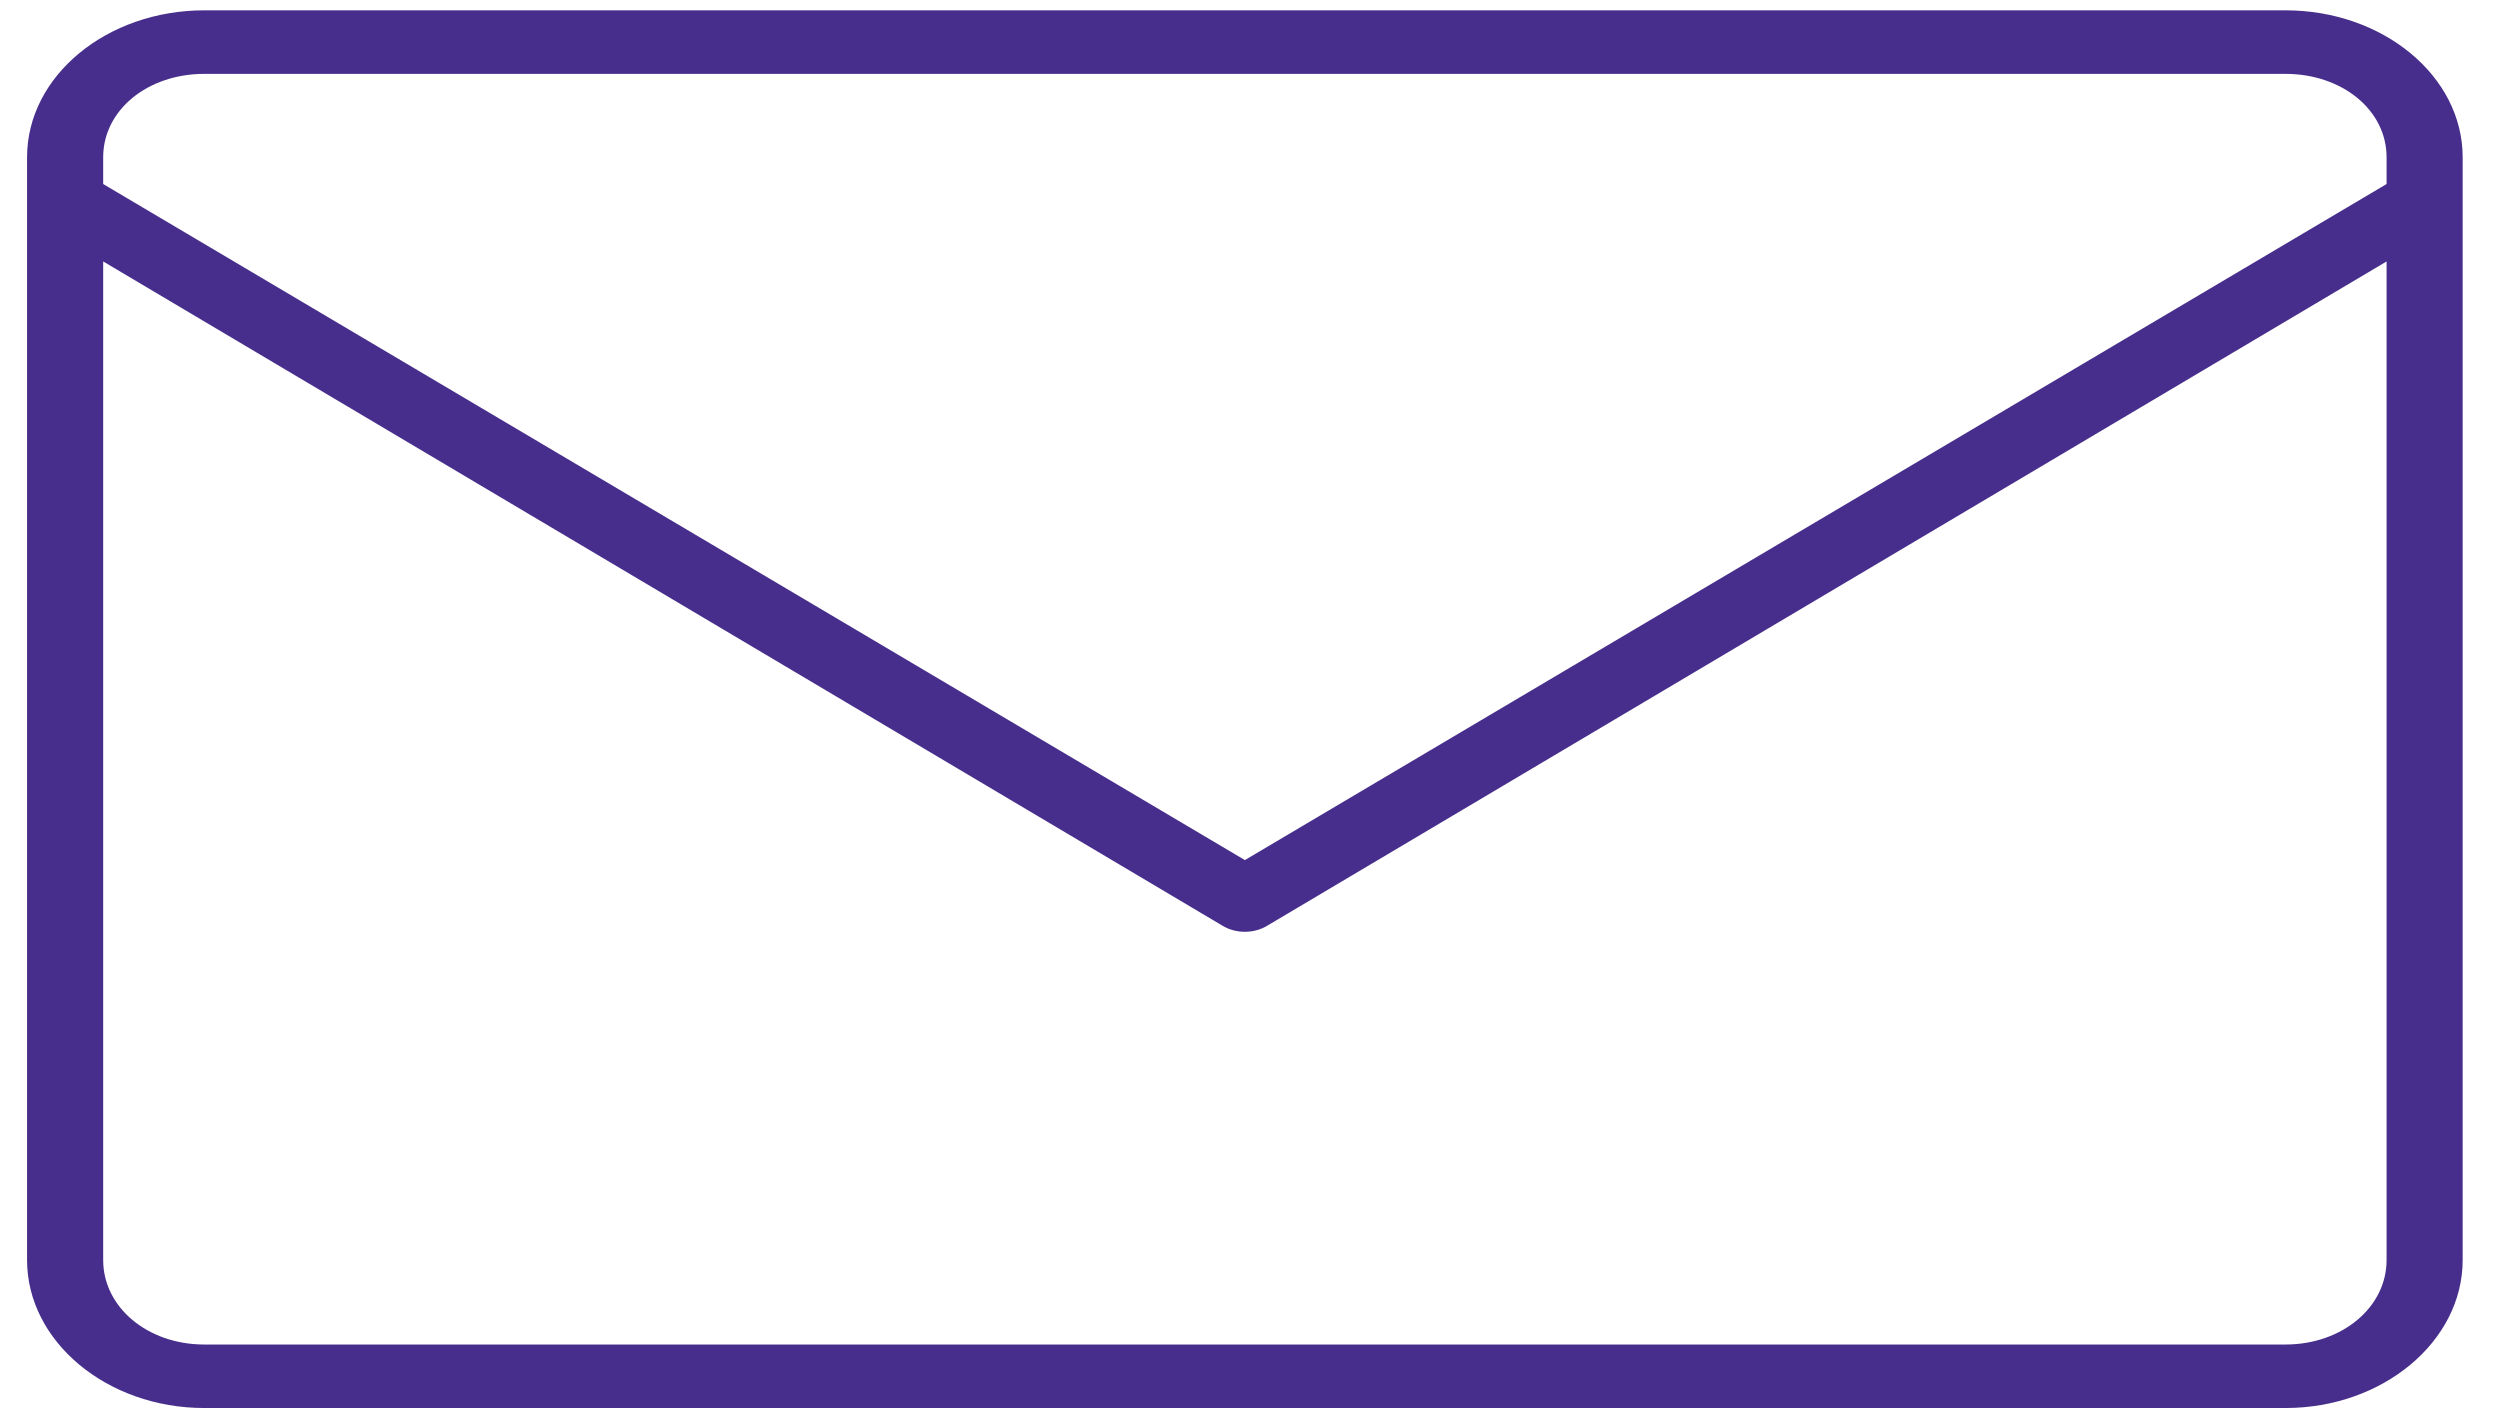 <svg xmlns="http://www.w3.org/2000/svg" width="62" height="35" viewBox="0 0 62 35">
  <path fill="#472E8C" fill-rule="evenodd" d="M98.532,6.228 L126.285,22.698 C126.618,22.904 127.073,22.904 127.406,22.698 L155.16,6.228 L155.16,30.994 C155.16,32.166 154.055,33.088 152.653,33.088 L101.039,33.088 C99.635,33.088 98.532,32.166 98.532,30.994 L98.532,6.228 Z M101.039,1.576 L152.653,1.576 C154.055,1.576 155.16,2.472 155.16,3.644 L155.16,4.308 L126.846,21.074 L98.532,4.308 L98.532,3.644 C98.532,2.472 99.635,1.576 101.039,1.576 L101.039,1.576 Z M101.039,0 C98.623,0 96.644,1.627 96.644,3.644 L96.644,30.994 C96.644,33.011 98.623,34.663 101.039,34.663 L152.653,34.663 C155.068,34.663 157.047,33.011 157.047,30.994 L157.047,3.644 C157.047,1.627 155.068,0 152.653,0 L101.039,0 Z" transform="translate(-95.973 .256)"/>
</svg>
